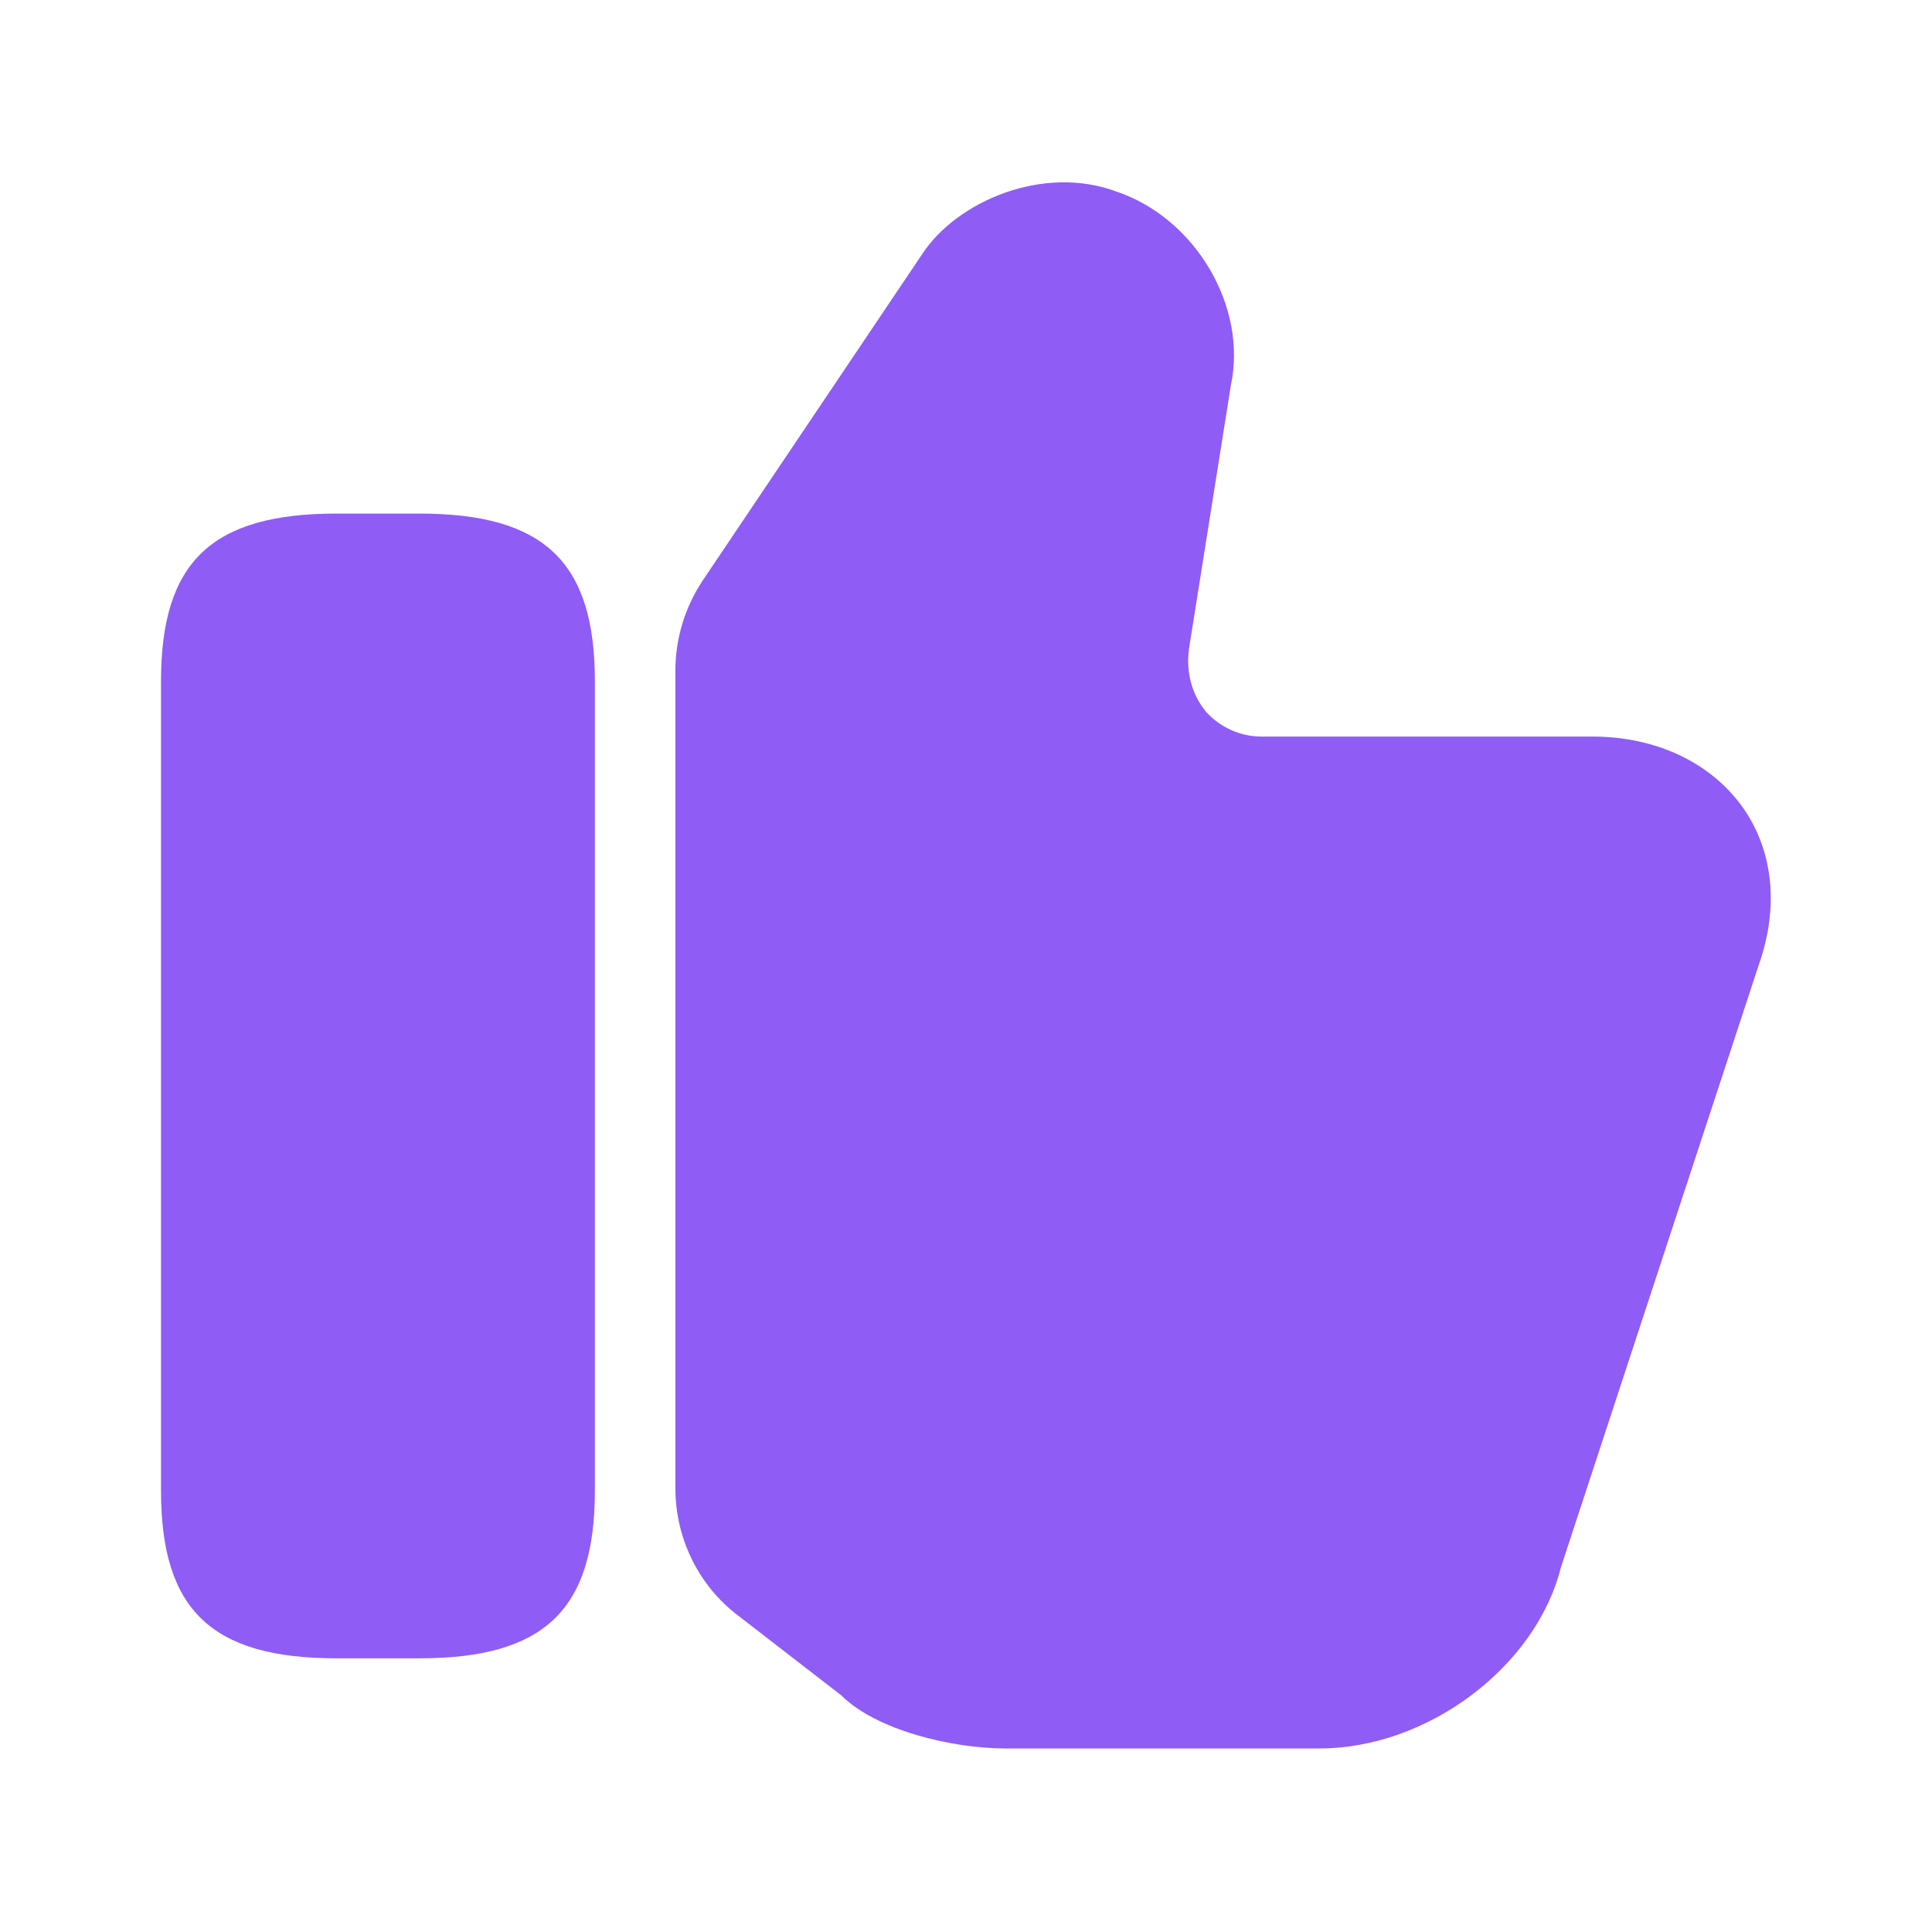 <svg width="41" height="41" viewBox="0 0 41 41" fill="none" xmlns="http://www.w3.org/2000/svg">
<path d="M14.333 31.587V14.23C14.333 13.547 14.538 12.881 14.914 12.317L19.578 5.381C20.312 4.271 22.14 3.485 23.695 4.066C25.369 4.63 26.479 6.509 26.12 8.183L25.232 13.769C25.164 14.282 25.3 14.743 25.591 15.102C25.881 15.426 26.308 15.631 26.77 15.631H33.791C35.14 15.631 36.302 16.178 36.985 17.135C37.635 18.057 37.754 19.253 37.327 20.466L33.125 33.261C32.595 35.38 30.289 37.105 28 37.105H21.337C20.192 37.105 18.587 36.712 17.852 35.977L15.665 34.286C14.828 33.654 14.333 32.646 14.333 31.587Z" fill="#8F5CF6"/>
<path d="M8.9 10.899H7.141C4.493 10.899 3.417 11.924 3.417 14.453V31.638C3.417 34.167 4.493 35.192 7.141 35.192H8.9C11.548 35.192 12.624 34.167 12.624 31.638V14.453C12.624 11.924 11.548 10.899 8.9 10.899Z" fill="#8F5CF6"/>
</svg>
